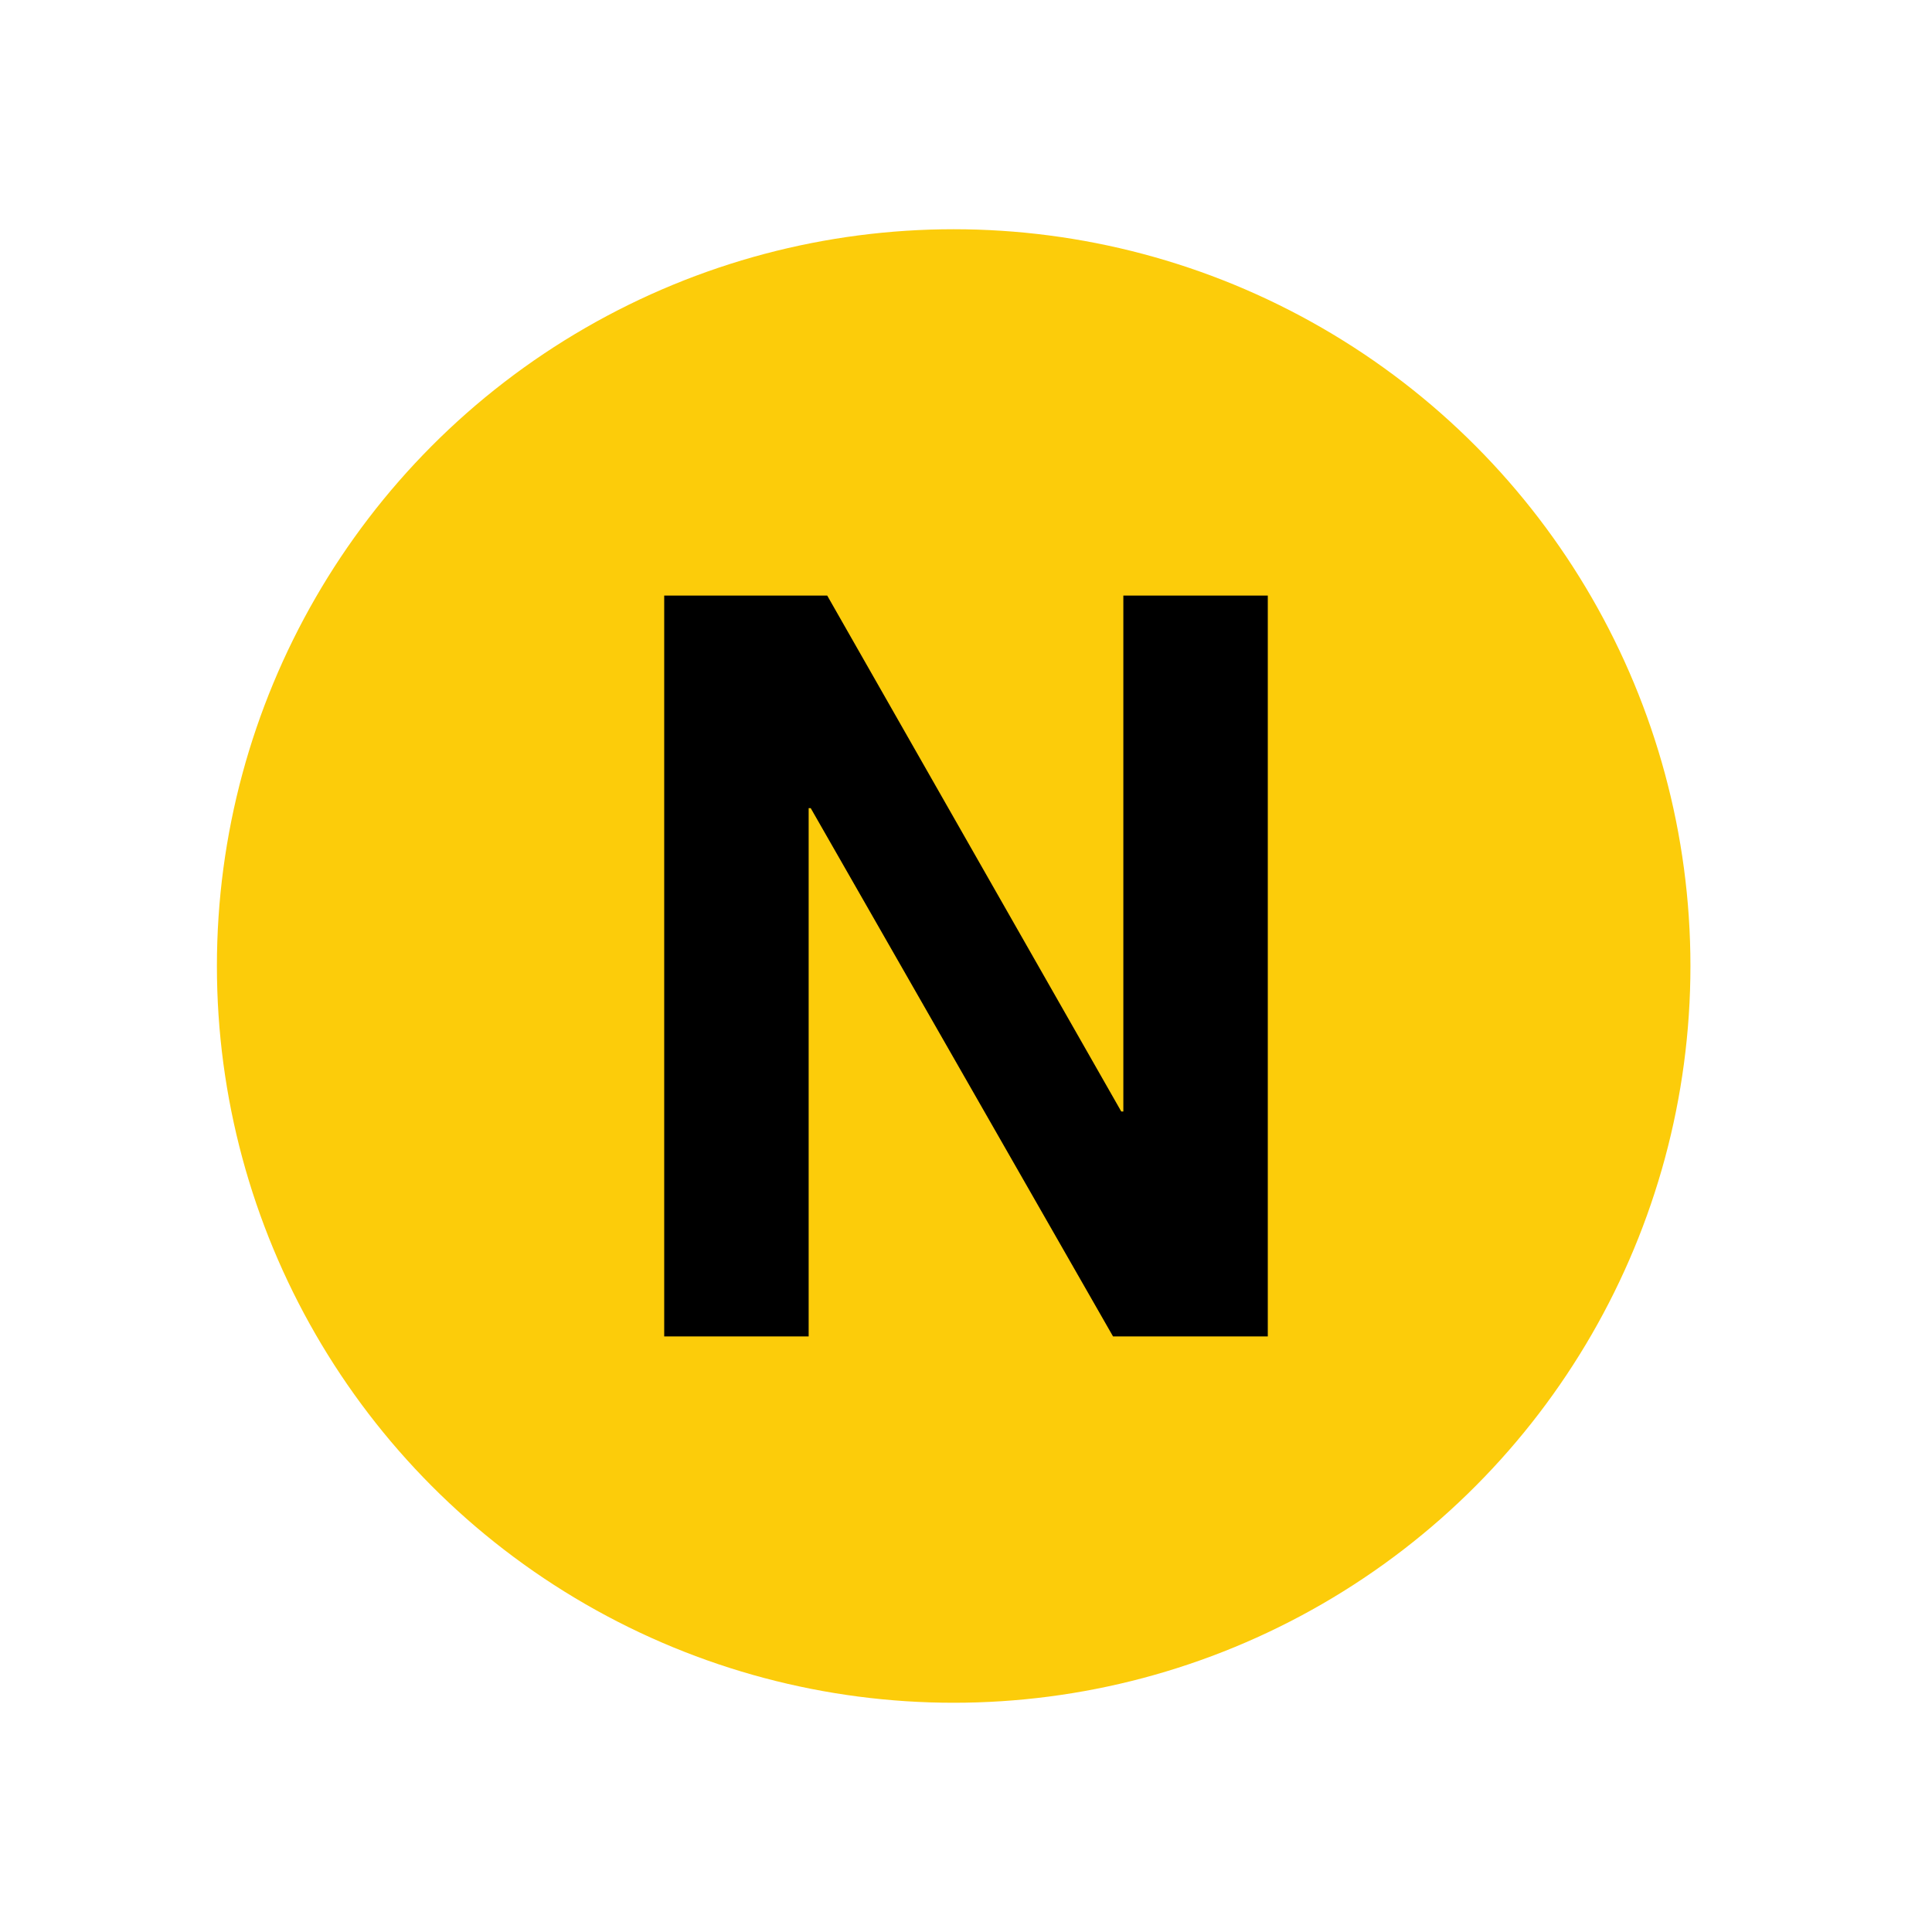 <?xml version="1.0" encoding="UTF-8"?><svg xmlns="http://www.w3.org/2000/svg" width="74.9" height="74.9">
<circle cy="37.45" cx="36.972" r="28.563" fill="#FCCC0A"/>
<path d="m43.55 23.09h5.6v28.72h-6l-11.72-20.48h-0.08v20.48h-5.6v-28.72h6.32l11.399 20h0.081v-20z"/>
</svg>
